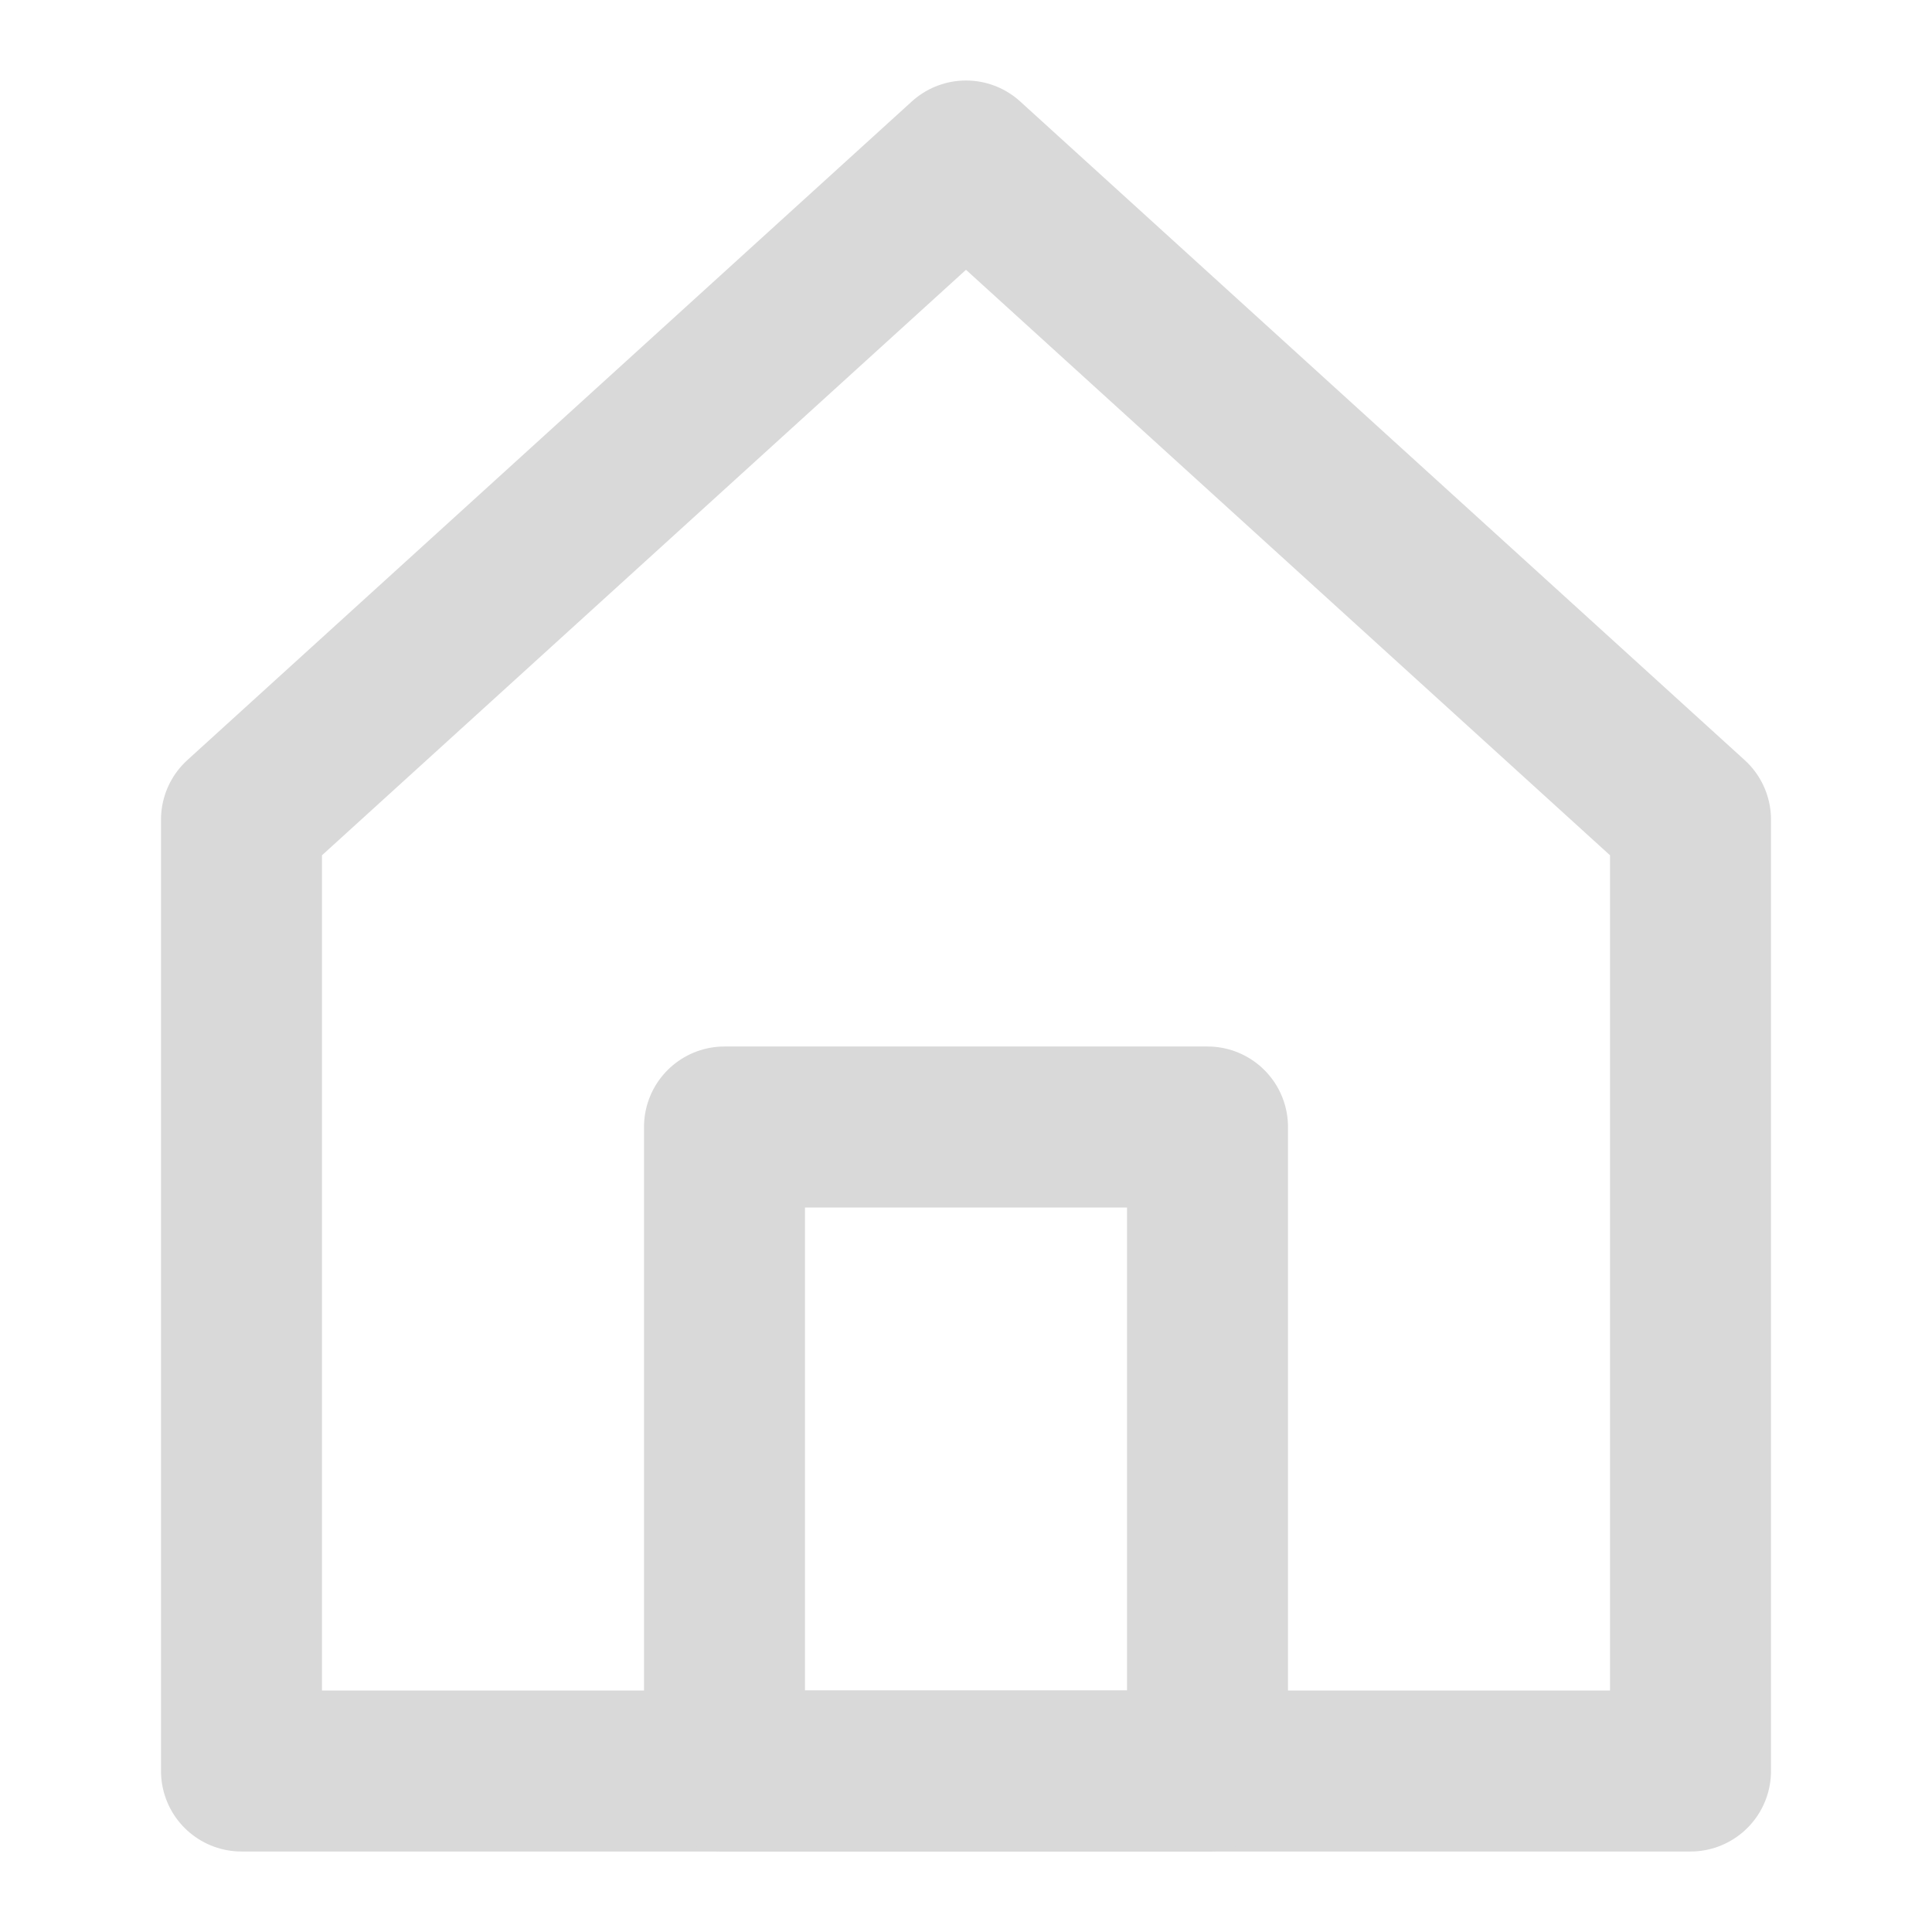 <svg width="24" height="24" viewBox="0 0 24 24" fill="none" xmlns="http://www.w3.org/2000/svg">
<path d="M3 10.182V22H21V10.182L12 2L3 10.182Z" stroke="#D9D9D9" stroke-width="2" stroke-linecap="round" stroke-linejoin="round"/>
<path d="M15 14H9V22H15V14Z" stroke="#D9D9D9" stroke-width="2" stroke-linecap="round" stroke-linejoin="round"/>
</svg>
